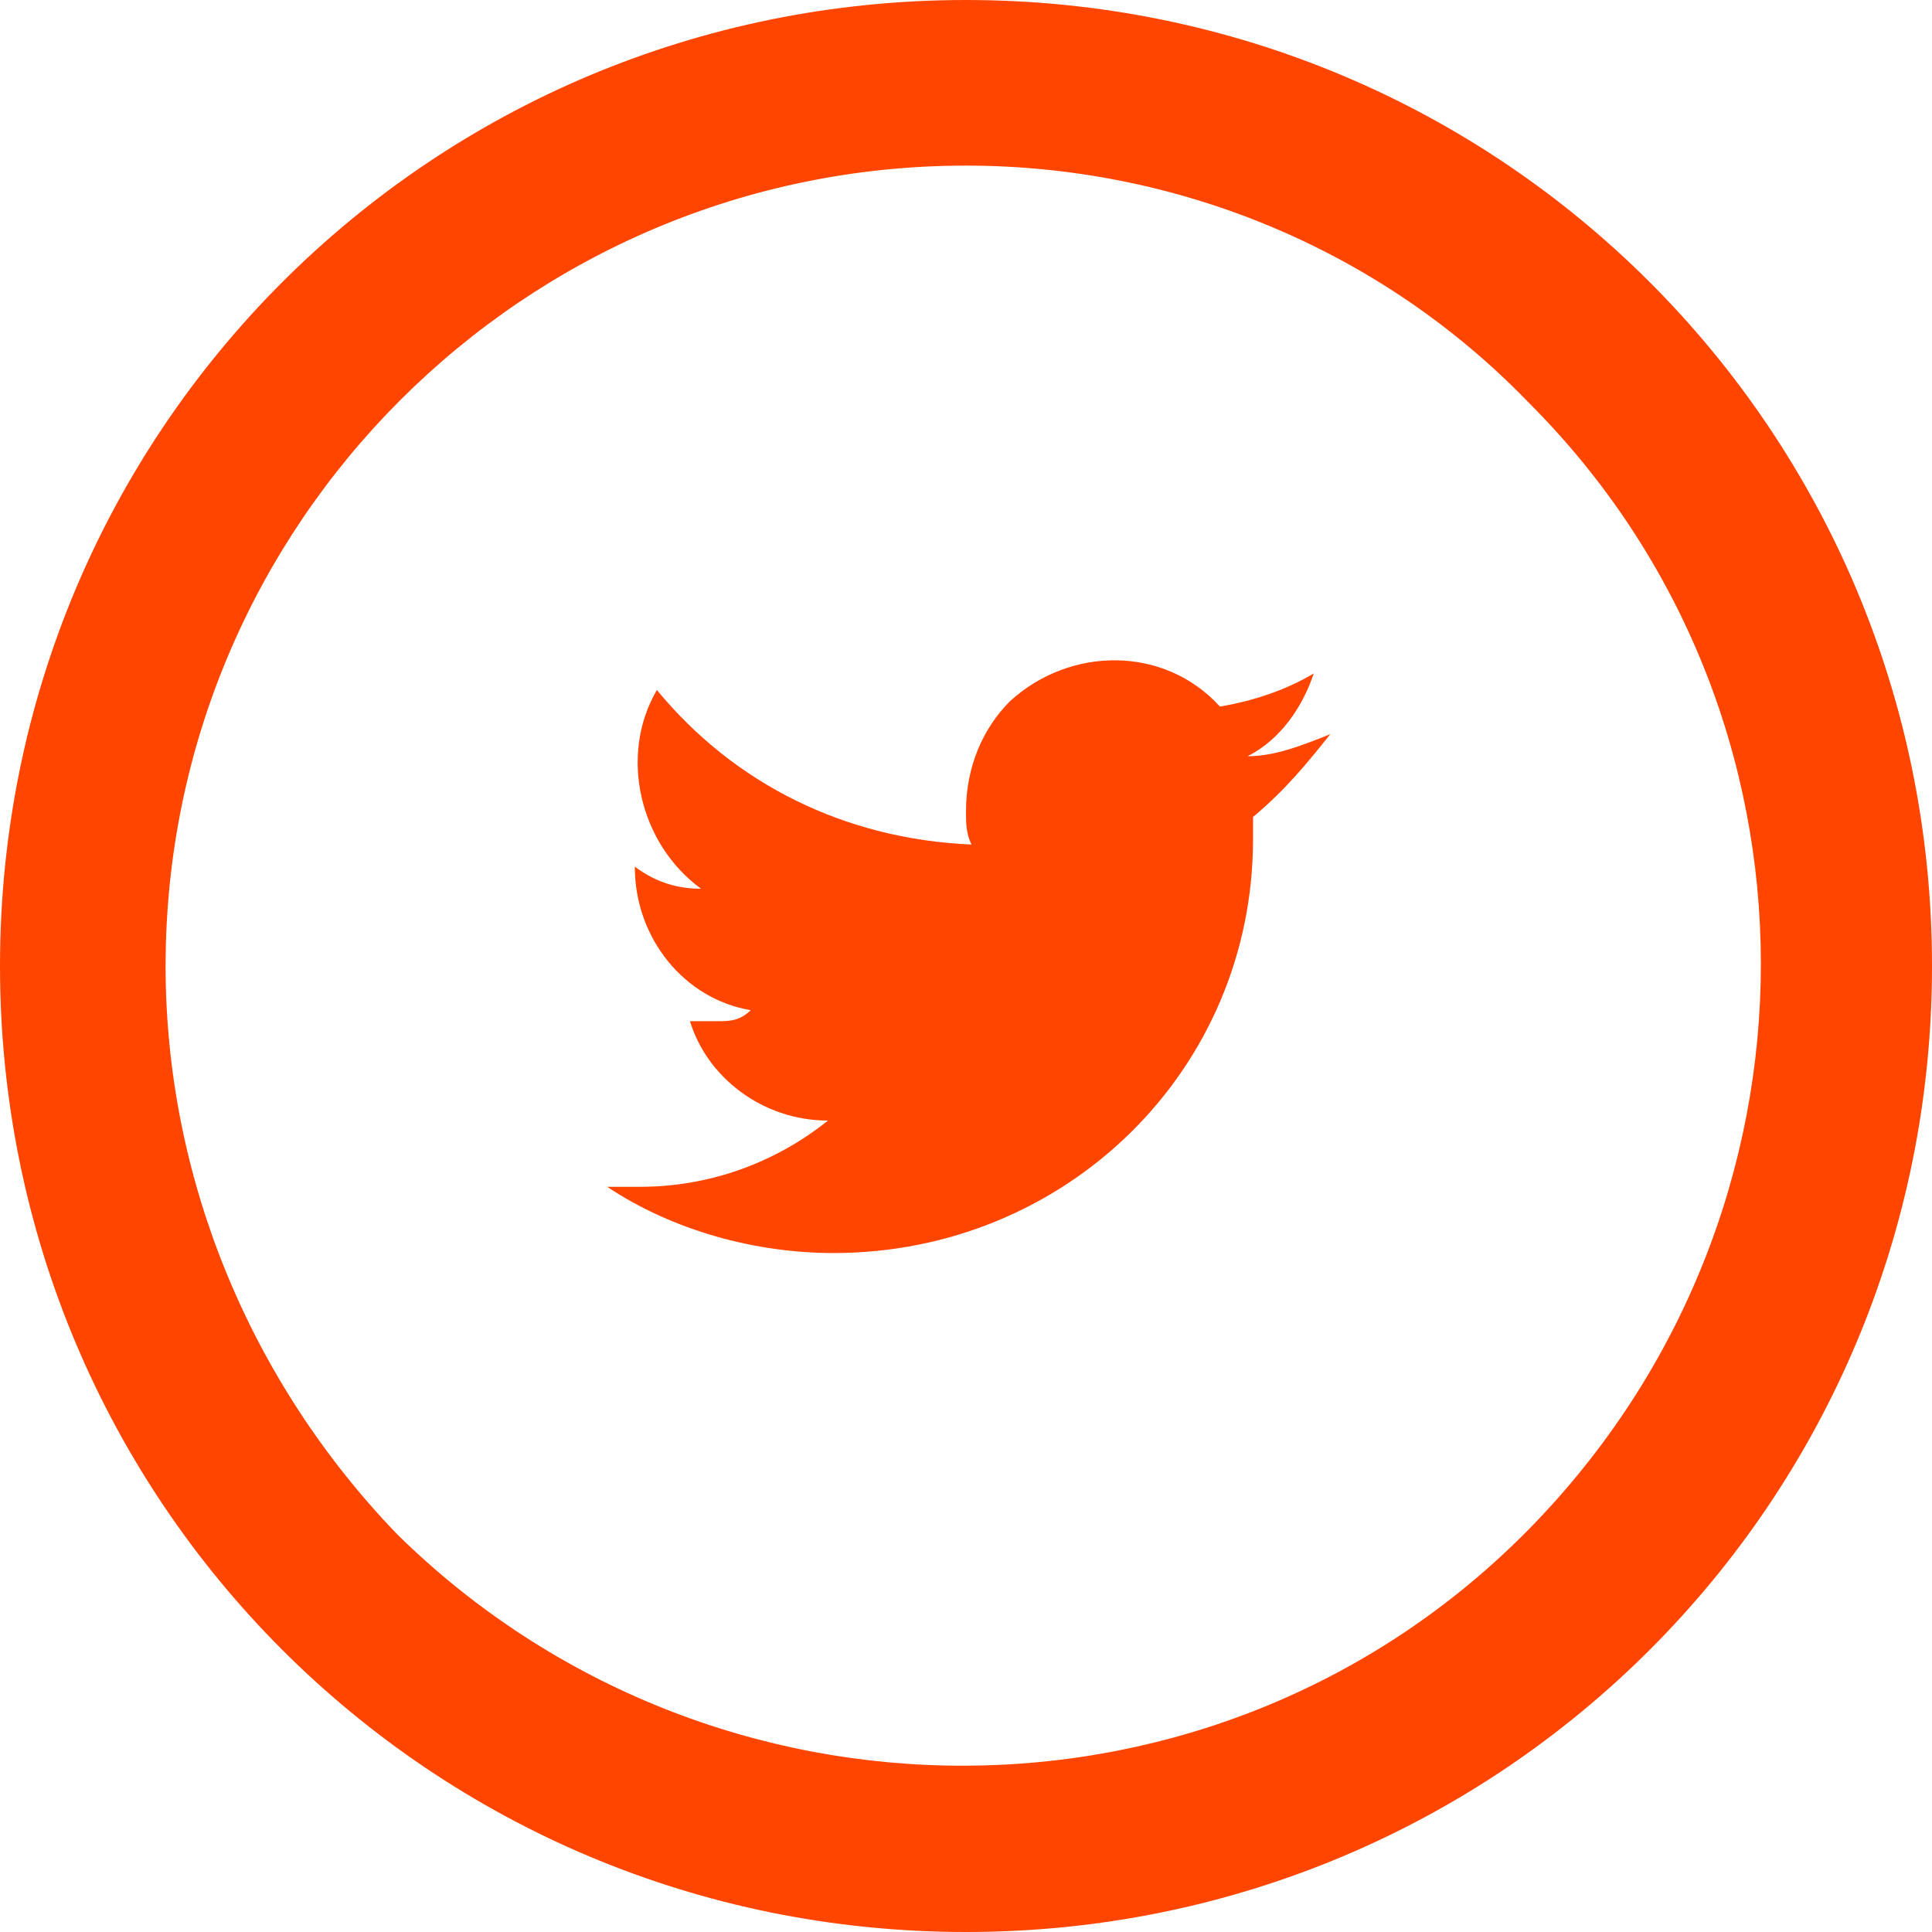 <?xml version="1.0" encoding="utf-8"?>
<!-- Generator: Adobe Illustrator 25.0.0, SVG Export Plug-In . SVG Version: 6.00 Build 0)  -->
<svg version="1.1" id="Capa_1" xmlns="http://www.w3.org/2000/svg" xmlns:xlink="http://www.w3.org/1999/xlink" x="0px" y="0px"
	 viewBox="0 0 35 35" style="enable-background:new 0 0 35 35;" xml:space="preserve">
<style type="text/css">
	.st0{fill:#FF4500;}
</style>
<g>
	<path id="Trazado_26" class="st0" d="M17.5,3C9.5,3,3,9.5,3,17.5c0,3.8,1.5,7.5,4.2,10.3c5.7,5.6,14.9,5.6,20.5-0.1
		c5.6-5.7,5.6-14.8,0-20.4C25,4.5,21.3,3,17.5,3 M17.5,0C27.2,0,35,7.8,35,17.5S27.2,35,17.5,35S0,27.2,0,17.5S7.8,0,17.5,0z"/>
	<g id="twitter-2" transform="translate(11 12)">
		<g id="Grupo_1" transform="translate(0 0)">
			<path id="Trazado_8" class="st0" d="M13.1,1.3c-0.5,0.2-1,0.4-1.5,0.4c0.6-0.3,1-0.9,1.2-1.5c-0.5,0.3-1.1,0.5-1.7,0.6
				c-1-1.1-2.7-1.1-3.8-0.1c-0.5,0.5-0.8,1.2-0.8,2c0,0.2,0,0.4,0.1,0.6C4.3,3.2,2.3,2.2,0.9,0.5C0.2,1.7,0.6,3.3,1.7,4.1
				C1.3,4.1,0.9,4,0.5,3.7v0c0,1.3,0.9,2.4,2.1,2.6C2.4,6.5,2.2,6.5,2,6.5c-0.2,0-0.3,0-0.5,0C1.8,7.5,2.8,8.3,4,8.3
				C3,9.1,1.8,9.5,0.6,9.5c-0.2,0-0.4,0-0.6,0c1.2,0.8,2.7,1.2,4.1,1.2c4.2,0,7.6-3.3,7.6-7.5c0,0,0-0.1,0-0.1c0-0.1,0-0.2,0-0.3
				C12.3,2.3,12.7,1.8,13.1,1.3z"/>
		</g>
	</g>
</g>
</svg>
